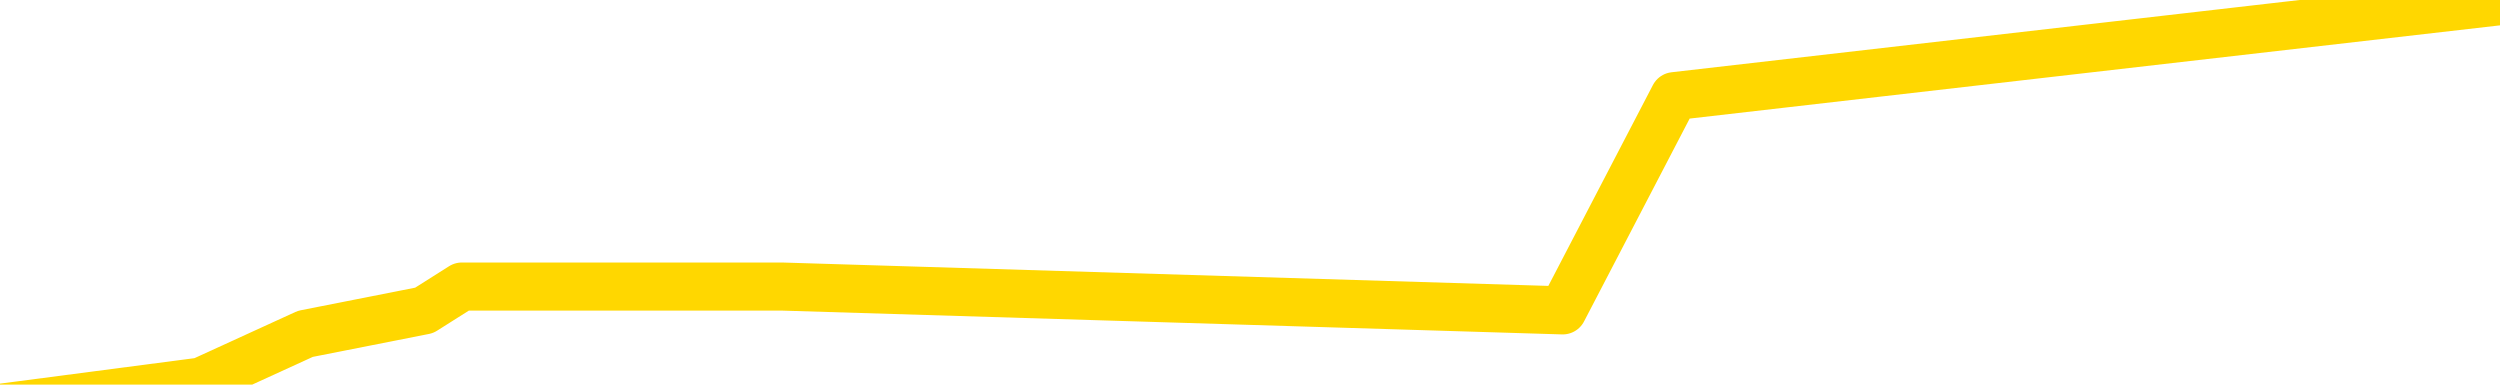 <svg xmlns="http://www.w3.org/2000/svg" version="1.1" viewBox="0 0 6500 1000">
	<path fill="none" stroke="gold" stroke-width="125" stroke-linecap="round" stroke-linejoin="round" d="M0 6307  L-99631 6307 L-97027 6245 L-95359 6184 L-77030 6060 L-76860 5936 L-69702 5813 L-69669 5813 L-56238 5751 L-53316 5813 L-39975 5627 L-35806 5380 L-34646 5071 L-34027 4762 L-32015 4577 L-28243 4453 L-27643 4330 L-27315 4206 L-27102 4082 L-26560 3959 L-25322 3464 L-24143 2970 L-21278 2475 L-20756 1981 L-15901 1857 L-12963 1734 L-12921 1610 L-12612 1487 L-12360 1363 L-9765 1239 L-5510 1239 L-5492 1239 L-4255 1239 L-2378 1239 L-424 1116 L523 992 L794 868 L1103 807 L1201 745 L2032 745 L4063 807 L4353 250 L6500 3" />
</svg>
